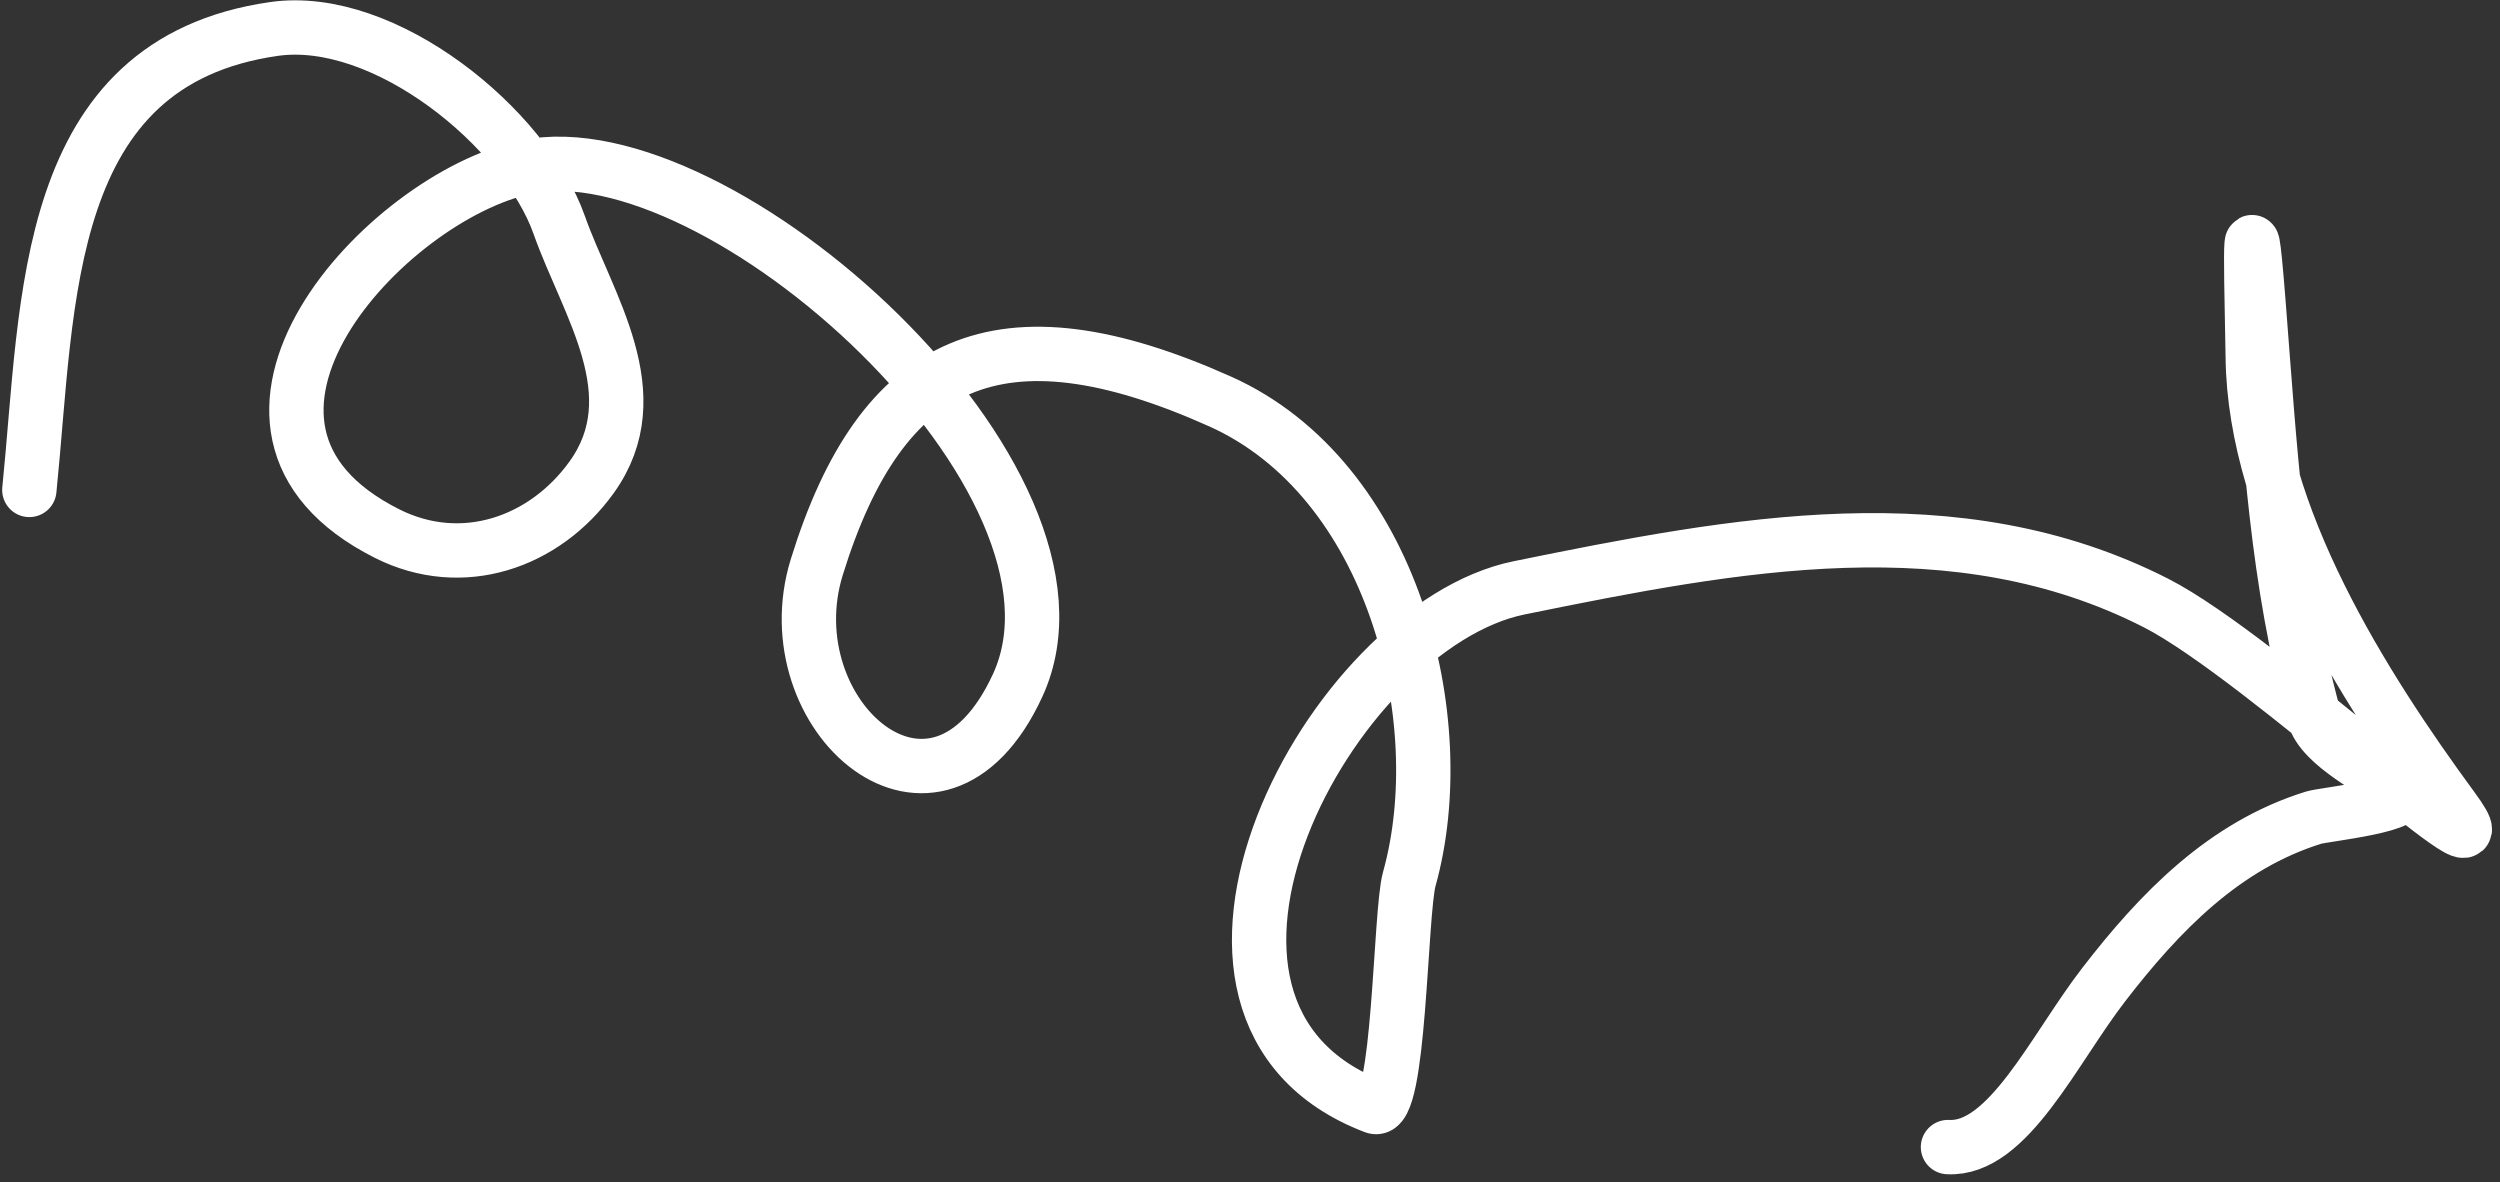 <svg width="184" height="87" viewBox="0 0 184 87" fill="none" xmlns="http://www.w3.org/2000/svg">
<rect x="0" y="0" width="184" height="87" fill="#333333" stroke="none"/>
<path d="M2.16 36.059C3.58 22.163 3.023 4.585 20.163 2.132C28.307 0.967 38.641 9.433 41.155 16.549C43.24 22.453 47.937 29.026 43.537 35.138C40.081 39.938 34.025 42.054 28.494 39.275C12.785 31.381 28.357 14.489 38.721 12.294C52.866 9.299 81.87 35.333 74.896 50.452C68.917 63.416 56.736 52.651 60.116 41.734C64.871 26.376 73.522 22.256 89.802 29.549C102.514 35.244 106.999 52.968 103.722 64.701C103.041 67.138 103.02 82.168 101.159 81.457C82.803 74.444 97.897 46.098 111.806 43.266C127.787 40.011 143.994 36.901 158.673 44.377C166.566 48.397 185.763 66.645 180.521 59.505C173.96 50.569 165.913 37.898 165.802 26.253C165.768 22.788 165.395 11.725 166.223 22.264C167.076 33.118 167.574 42.699 170.297 52.674C170.903 54.894 174.897 56.704 176.587 58.084C178.018 59.253 171.063 59.937 170.299 60.174C163.696 62.22 158.958 67.125 154.835 72.467C151.155 77.235 147.787 84.669 143.371 84.425" stroke="white" stroke-width="4" stroke-linecap="round" stroke-linejoin="round"/>
</svg>
